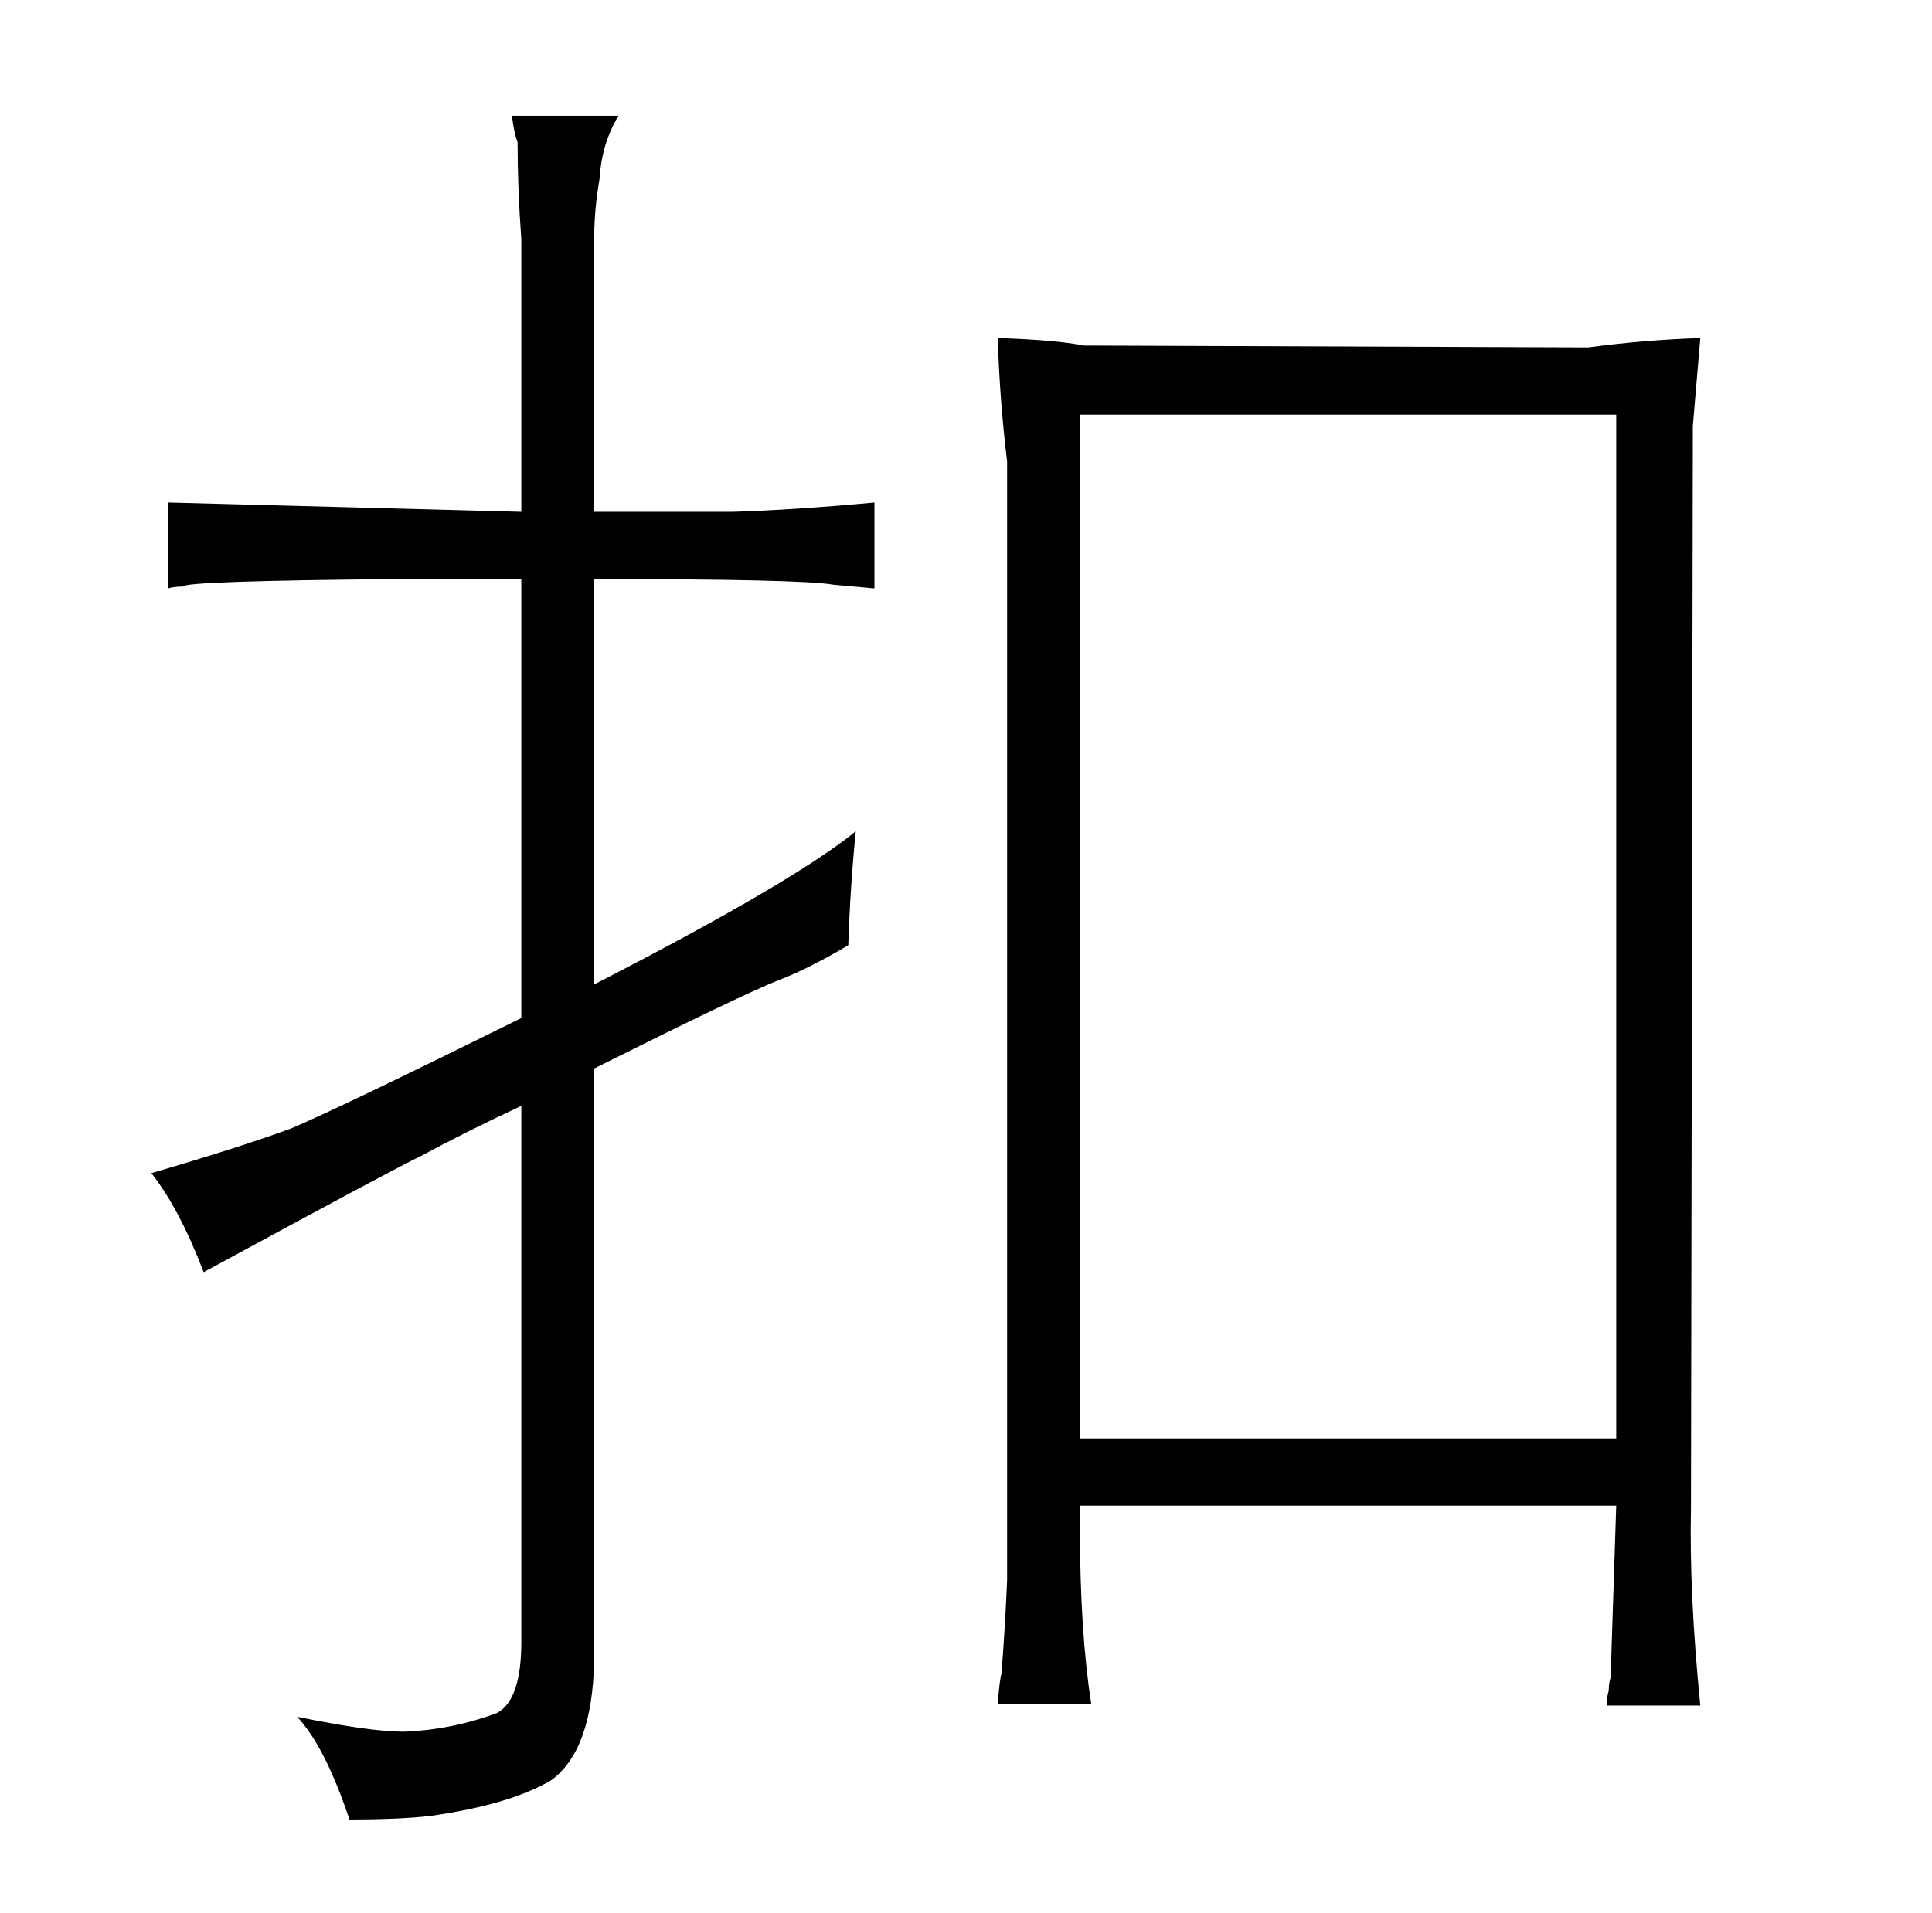 <?xml version="1.0" standalone="no"?>
<!DOCTYPE svg PUBLIC "-//W3C//DTD SVG 1.1//EN" "http://www.w3.org/Graphics/SVG/1.1/DTD/svg11.dtd" >
<svg xmlns="http://www.w3.org/2000/svg" xmlns:xlink="http://www.w3.org/1999/xlink" version="1.1" viewBox="-10 0 1034 1024">
  <g transform="matrix(1 0 0 -1 0 820)">
   <path fill="currentColor"
d="M269 -59q0 -31 -13 -38q-24 -9 -50 -10q-18 0 -57 8q15 -16 28 -55q28 0 44 2q42 6 64 19q22 16 23 64v317q78 39 98 47q16 6 38 19q1 31 4 61q-33 -27 -140 -82v217q111 0 128 -3l22 -2v46q-43 -4 -76 -5h-74v146q0 16 3 33q1 18 10 33h-57q1 -9 3 -14q0 -25 2 -52v-146
l-189 5v-46q3 1 8 1q0 3 116 4h65v-235q-97 -48 -123 -59q-27 -10 -75 -24q15 -19 28 -53q105 57 116 62q24 13 54 27v-287zM529 -26q-1 -24 -3 -50q-1 -3 -2 -16h50q-6 39 -6 93v13h287l-3 -92q-1 -3 -1 -7q-1 -3 -1 -8h50q-6 60 -5 106l1 579l4 47q-30 -1 -60 -5l-270 1
q-15 3 -46 4q1 -33 5 -66v-599zM568 50v548h287v-548h-287z" />
  </g>

</svg>
